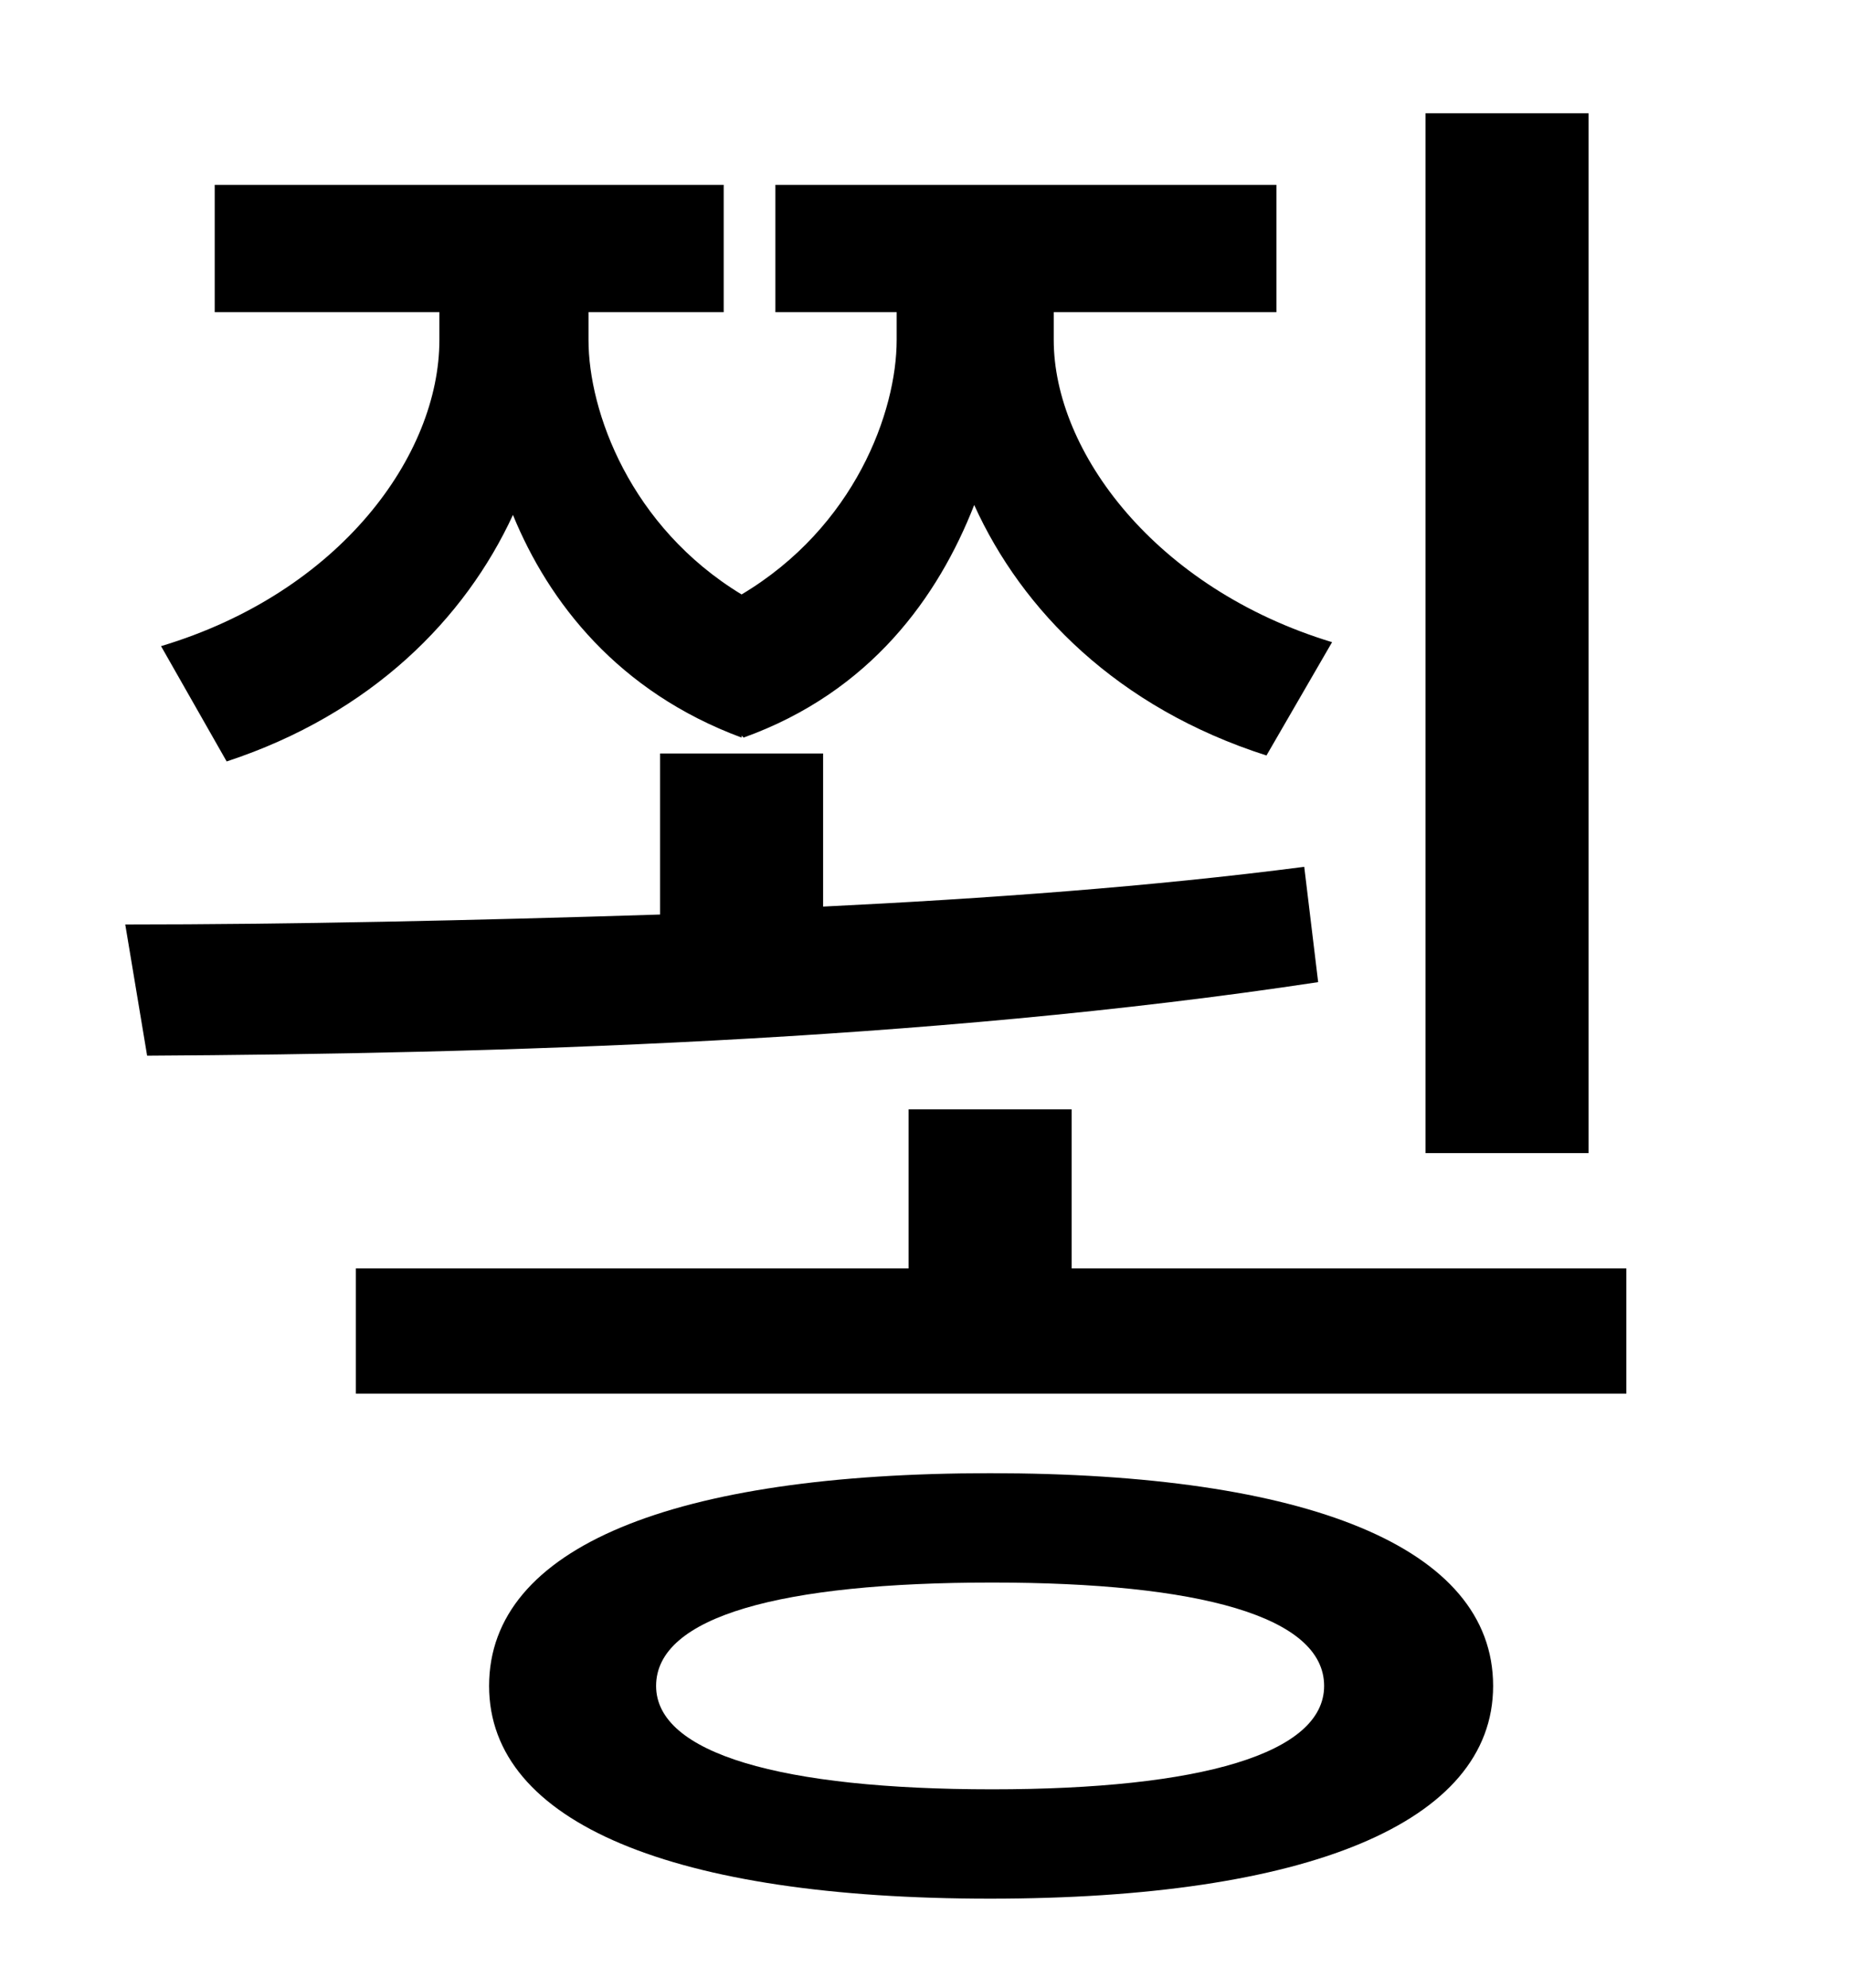 <?xml version="1.0" standalone="no"?>
<!DOCTYPE svg PUBLIC "-//W3C//DTD SVG 1.1//EN" "http://www.w3.org/Graphics/SVG/1.1/DTD/svg11.dtd" >
<svg xmlns="http://www.w3.org/2000/svg" xmlns:xlink="http://www.w3.org/1999/xlink" version="1.1" viewBox="-10 0 930 1000">
   <path fill="currentColor"
d="M789 57v523h-82v-523h82zM104 383l-33 -58c90 -27 140 -96 140 -154v-14h-113v-64h256v64h-68v14c0 36 21 94 77 128c57 -34 78 -92 78 -128v-14h-61v-64h252v64h-112v14c0 56 51 125 140 152l-33 57c-75 -24 -123 -73 -147 -126c-18 46 -52 94 -116 117l-1 -1v1
c-62 -23 -97 -68 -115 -112c-24 52 -71 100 -144 124zM646 436l7 58c-198 30 -417 36 -589 37l-11 -66c82 0 174 -2 269 -5v-81h82v77c82 -4 165 -10 242 -20zM489 900c105 0 167 -18 167 -52c0 -35 -63 -52 -167 -52c-106 0 -169 17 -169 52c0 34 63 52 169 52zM488 741
c159 0 253 37 253 107c0 69 -94 107 -253 107s-252 -38 -252 -107c0 -70 93 -107 252 -107zM529 638h279v63h-639v-63h278v-80h82v80z" />
</svg>
